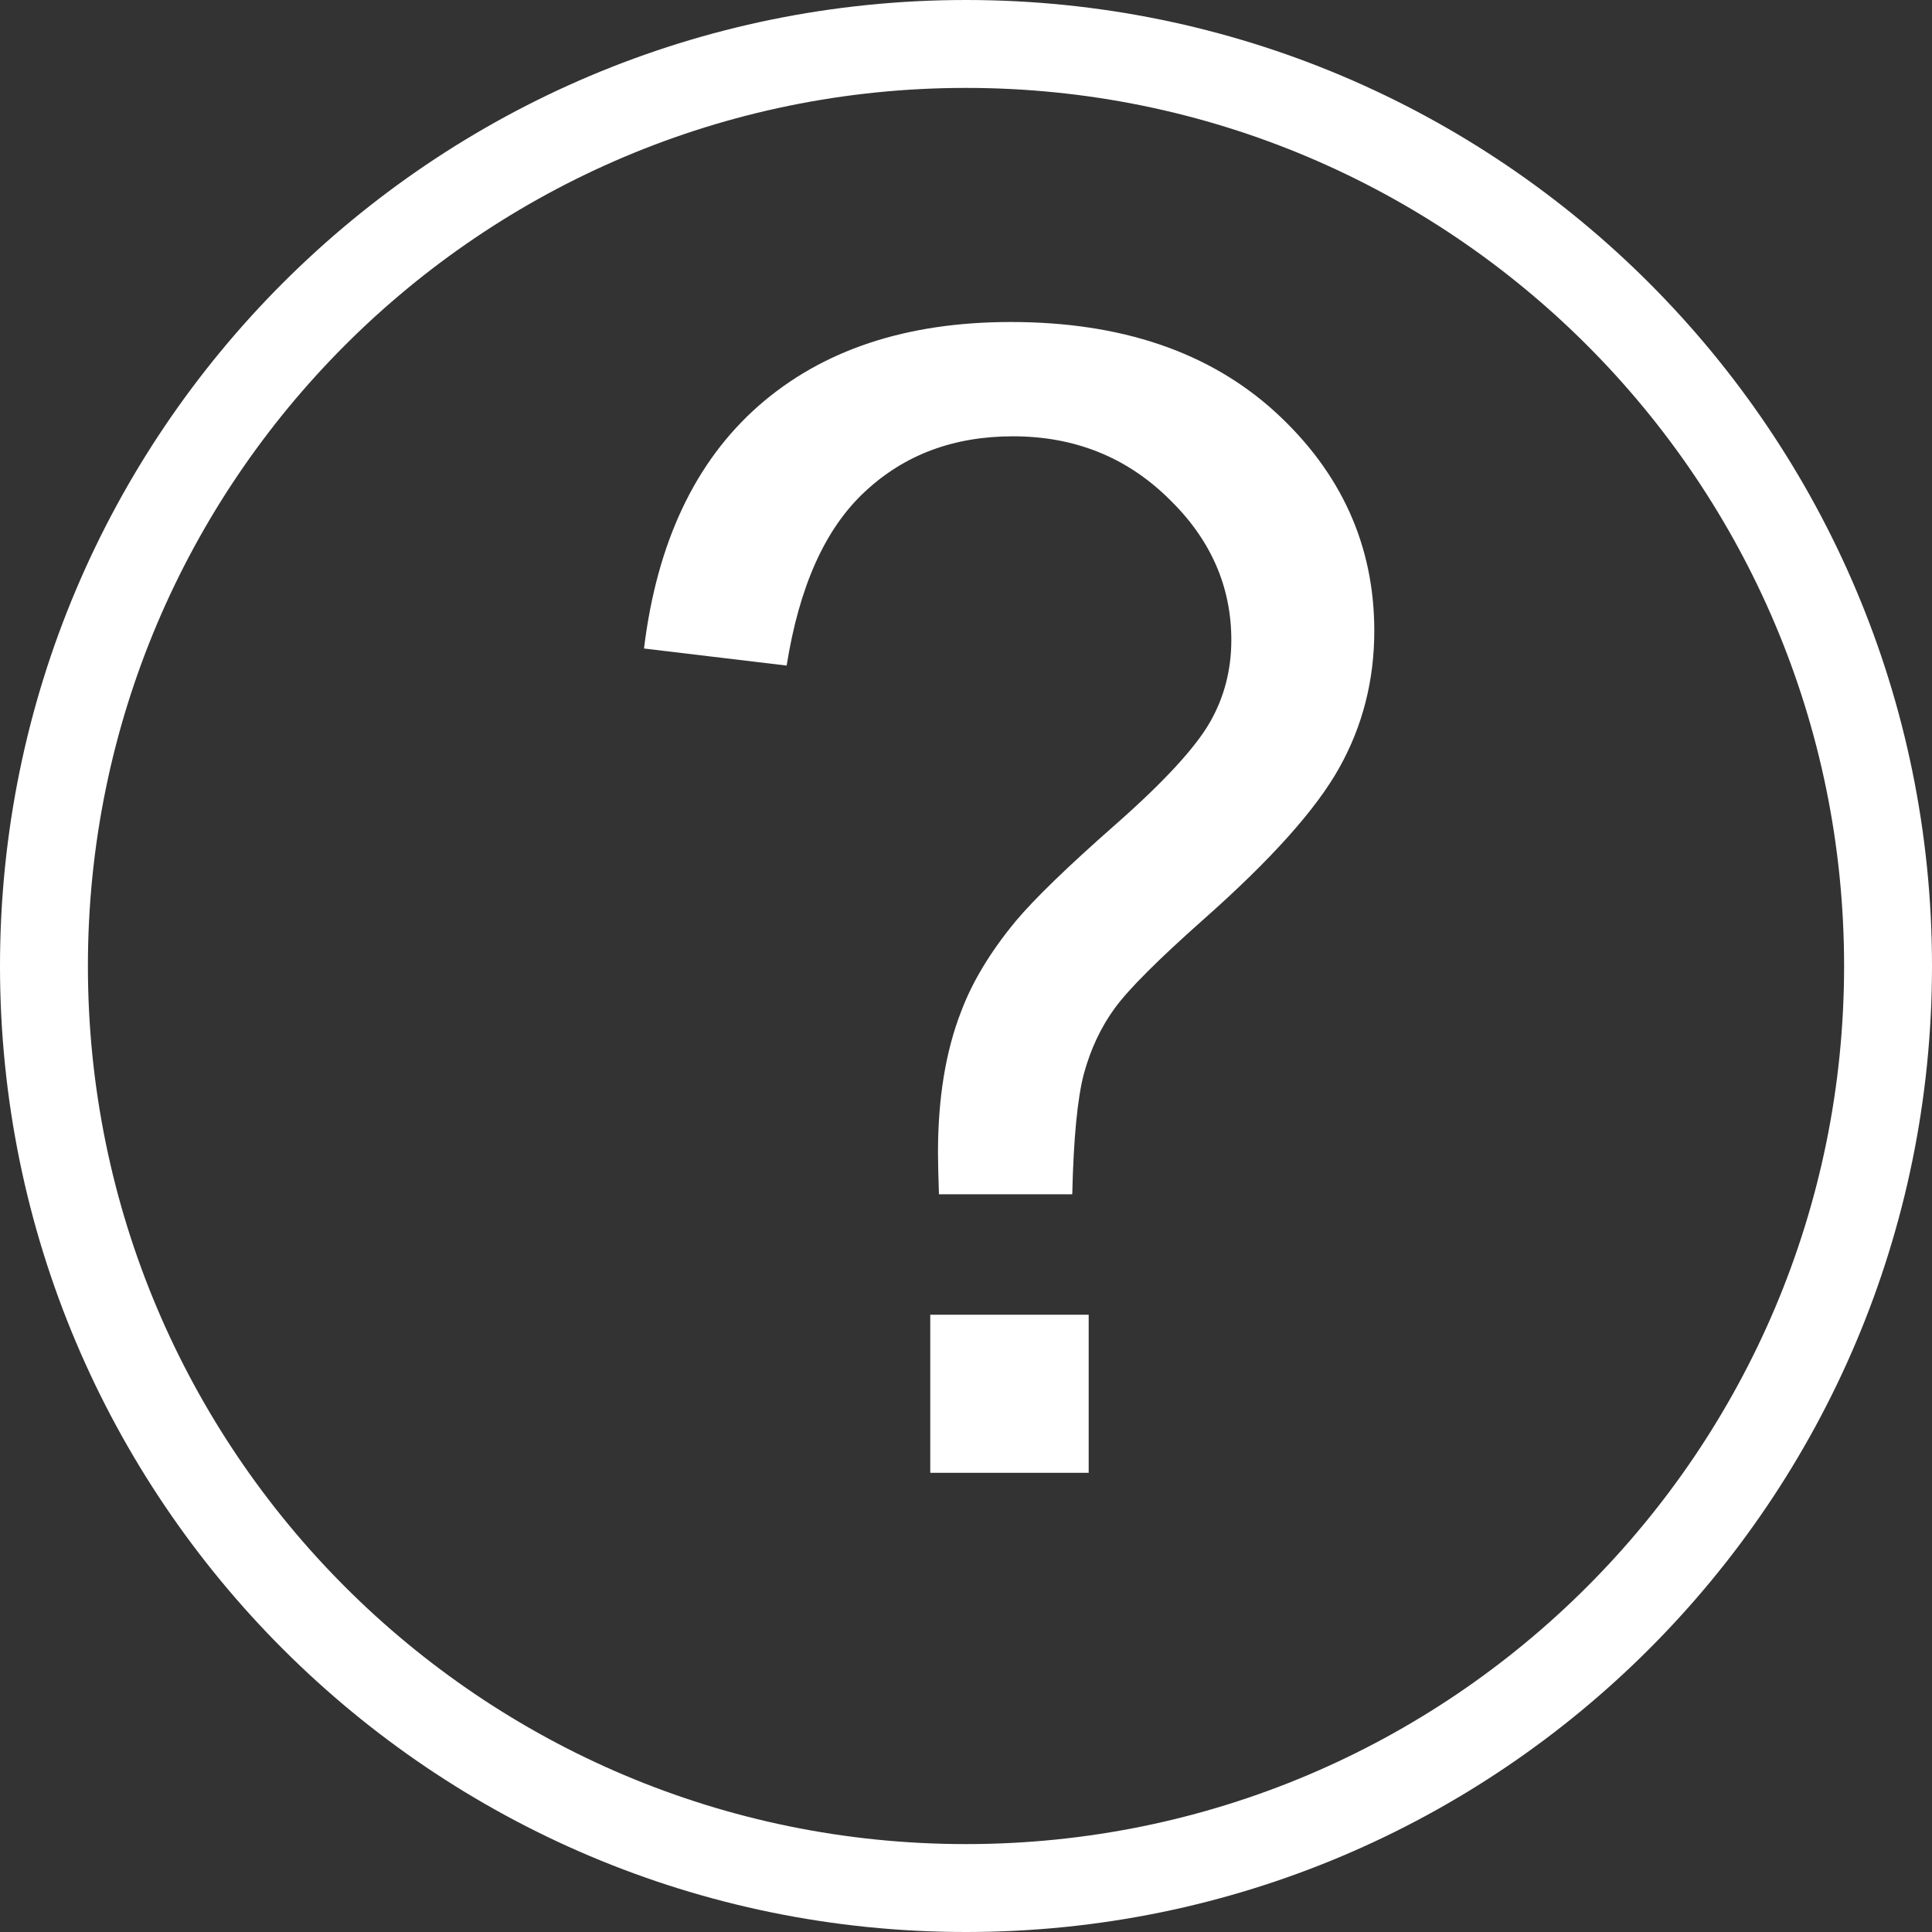 <svg width="6" height="6" viewBox="0 0 6 6" fill="none" xmlns="http://www.w3.org/2000/svg">
<rect x="0" y="0" width="6" height="6" fill="#333333" stroke="none"/>
<path fill-rule="evenodd" clip-rule="evenodd" d="M3 5.727C4.506 5.727 5.727 4.506 5.727 3C5.727 1.494 4.506 0.273 3 0.273C1.494 0.273 0.273 1.494 0.273 3C0.273 4.506 1.494 5.727 3 5.727ZM3 6C4.657 6 6 4.657 6 3C6 1.343 4.657 0 3 0C1.343 0 0 1.343 0 3C0 4.657 1.343 6 3 6Z" fill="white"/>
<path d="M2.916 3.709C2.914 3.651 2.913 3.608 2.913 3.579C2.913 3.41 2.937 3.264 2.985 3.141C3.02 3.048 3.077 2.954 3.155 2.86C3.213 2.791 3.316 2.691 3.465 2.56C3.615 2.428 3.712 2.322 3.757 2.244C3.802 2.166 3.824 2.08 3.824 1.988C3.824 1.82 3.759 1.673 3.628 1.547C3.497 1.419 3.336 1.355 3.146 1.355C2.962 1.355 2.809 1.412 2.686 1.527C2.562 1.642 2.482 1.822 2.443 2.067L2 2.014C2.04 1.686 2.158 1.435 2.355 1.261C2.553 1.087 2.814 1 3.139 1C3.482 1 3.756 1.093 3.961 1.28C4.165 1.467 4.268 1.694 4.268 1.959C4.268 2.112 4.232 2.254 4.16 2.383C4.088 2.513 3.947 2.67 3.738 2.855C3.597 2.98 3.505 3.072 3.462 3.131C3.419 3.19 3.387 3.258 3.366 3.335C3.346 3.411 3.334 3.536 3.33 3.709H2.916ZM2.889 4.574V4.083H3.381V4.574H2.889Z" fill="white"/>
</svg>
